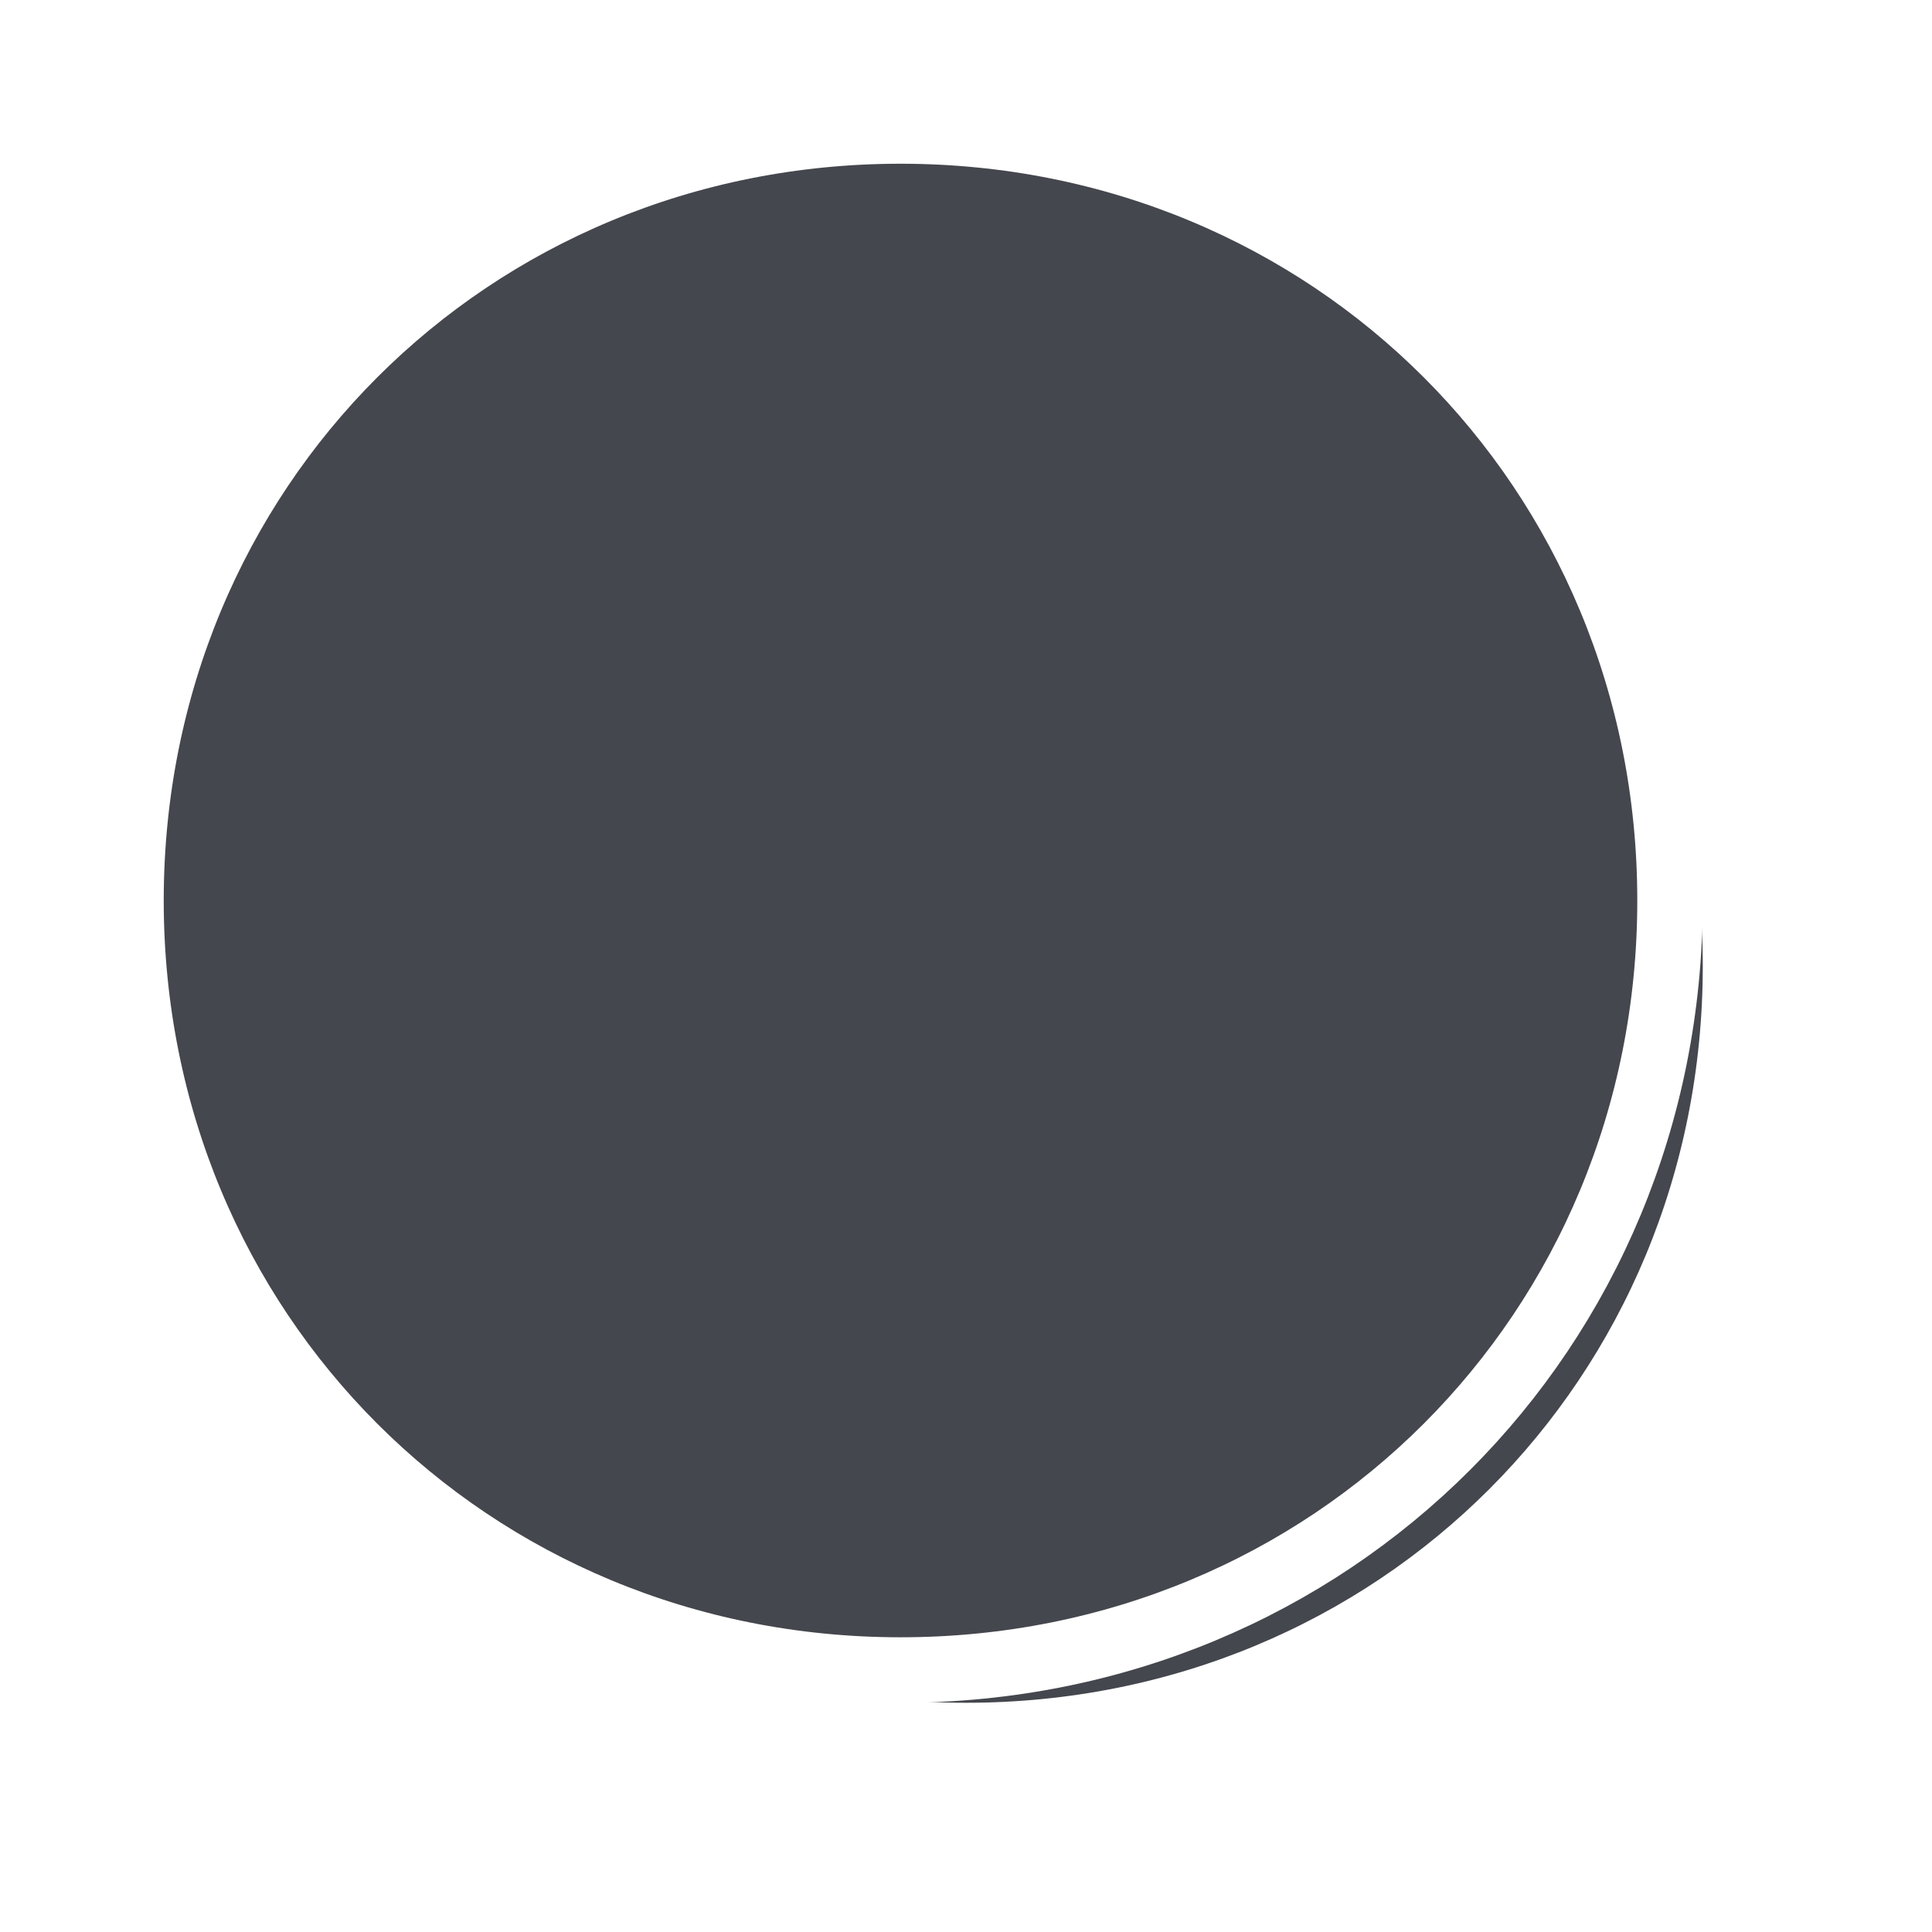 ﻿<?xml version="1.0" encoding="utf-8"?>
<svg version="1.1" xmlns:xlink="http://www.w3.org/1999/xlink" width="59px" height="59px" xmlns="http://www.w3.org/2000/svg">
  <defs>
    <filter x="3242px" y="1036px" width="59px" height="59px" filterUnits="userSpaceOnUse" id="filter243">
      <feOffset dx="2" dy="2" in="SourceAlpha" result="shadowOffsetInner" />
      <feGaussianBlur stdDeviation="2.5" in="shadowOffsetInner" result="shadowGaussian" />
      <feComposite in2="shadowGaussian" operator="atop" in="SourceAlpha" result="shadowComposite" />
      <feColorMatrix type="matrix" values="0 0 0 0 0  0 0 0 0 0  0 0 0 0 0  0 0 0 0.165 0  " in="shadowComposite" />
    </filter>
    <g id="widget244">
      <path d="M 3269.5 1040  C 3282.66 1040  3293 1050.34  3293 1063.5  C 3293 1076.66  3282.66 1087  3269.5 1087  C 3256.34 1087  3246 1076.66  3246 1063.5  C 3246 1050.34  3256.34 1040  3269.5 1040  Z " fill-rule="nonzero" fill="#44474d" stroke="none" />
      <path d="M 3269.5 1040  C 3282.66 1040  3293 1050.34  3293 1063.5  C 3293 1076.66  3282.66 1087  3269.5 1087  C 3256.34 1087  3246 1076.66  3246 1063.5  C 3246 1050.34  3256.34 1040  3269.5 1040  Z " stroke-width="2" stroke="#ffffff" fill="none" />
    </g>
  </defs>
  <g transform="matrix(1 0 0 1 -3242 -1036 )">
    <use xlink:href="#widget244" filter="url(#filter243)" />
    <use xlink:href="#widget244" />
  </g>
</svg>
